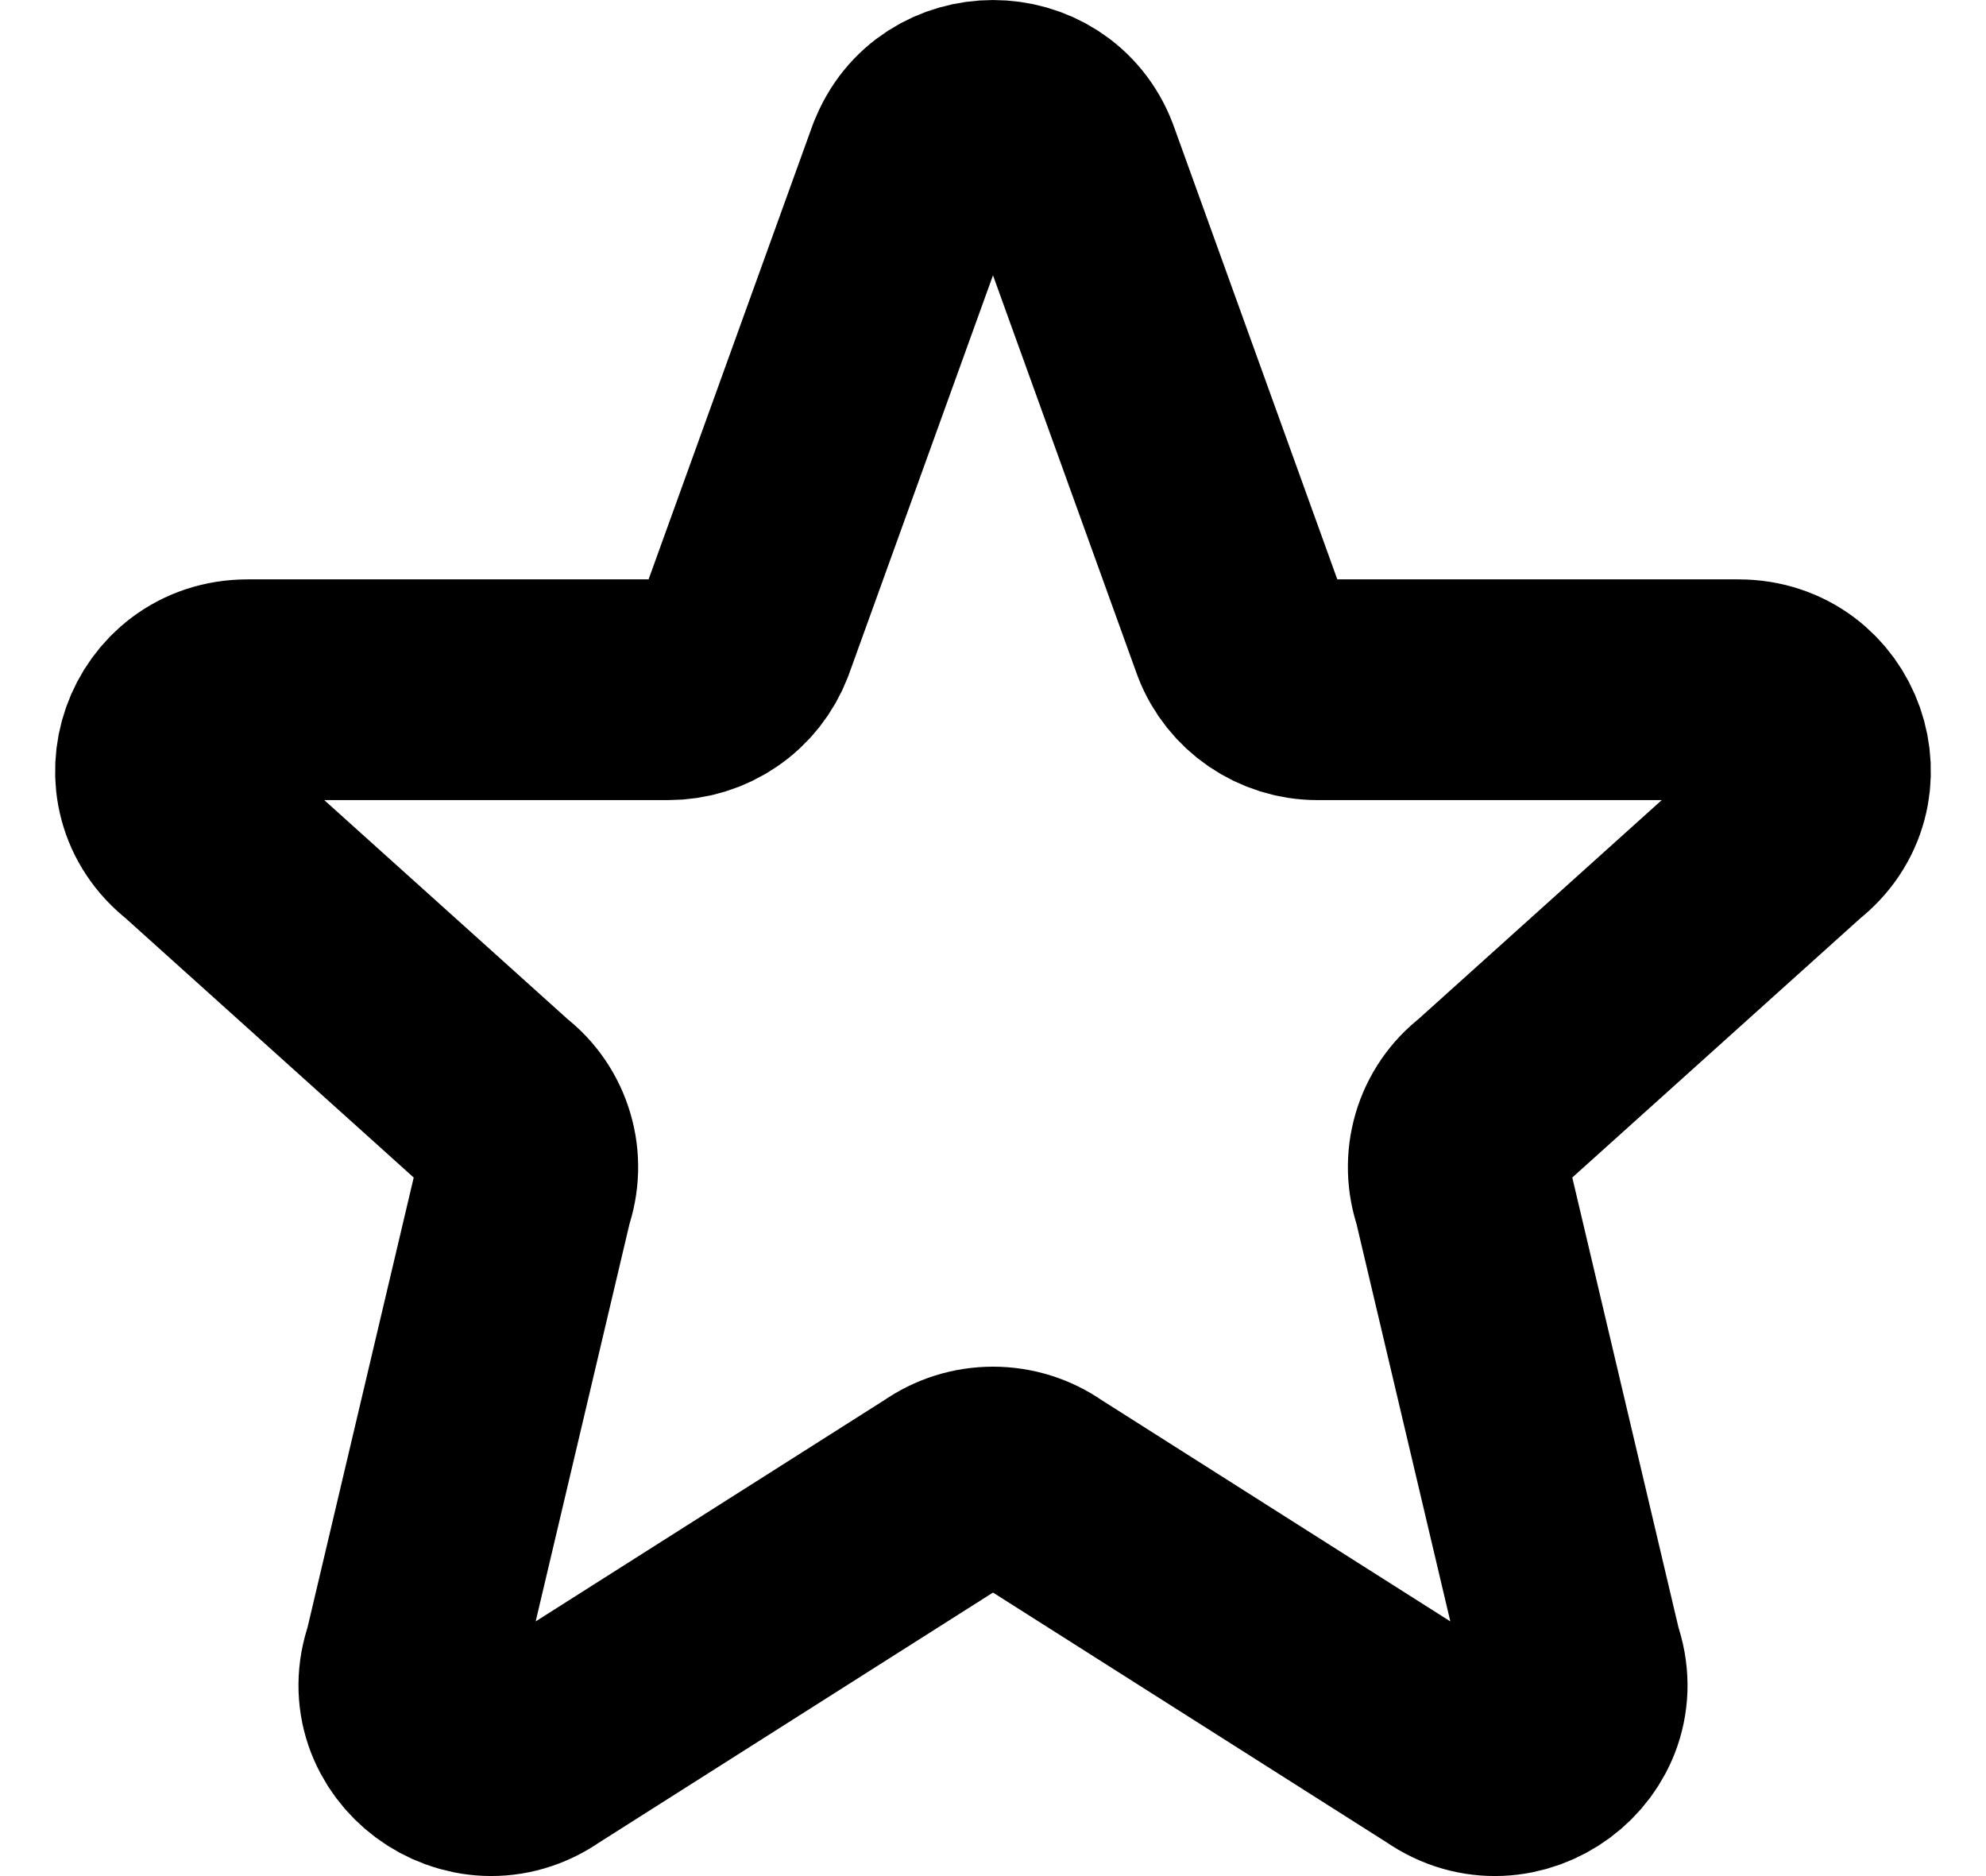 <svg width="18" height="17" viewBox="0 0 18 17" fill="none" xmlns="http://www.w3.org/2000/svg">
<path d="M8.306 1.475C8.546 0.842 9.454 0.842 9.695 1.475L11.247 5.775C11.356 6.06 11.633 6.25 11.941 6.25H15.757C16.462 6.25 16.769 7.127 16.215 7.557L13.5 10C13.378 10.093 13.289 10.223 13.246 10.37C13.203 10.517 13.207 10.674 13.258 10.819L14.25 15.021C14.491 15.696 13.71 16.275 13.119 15.86L9.431 13.52C9.305 13.431 9.154 13.384 9 13.384C8.846 13.384 8.695 13.431 8.569 13.52L4.881 15.86C4.291 16.275 3.509 15.695 3.75 15.021L4.742 10.819C4.793 10.674 4.798 10.517 4.754 10.37C4.711 10.223 4.622 10.093 4.5 10L1.785 7.557C1.23 7.127 1.539 6.25 2.243 6.25H6.058C6.208 6.25 6.355 6.205 6.479 6.12C6.603 6.036 6.698 5.915 6.752 5.775L8.305 1.475H8.306Z" stroke="black" stroke-width="2" stroke-linecap="round" stroke-linejoin="round"/>
</svg>
